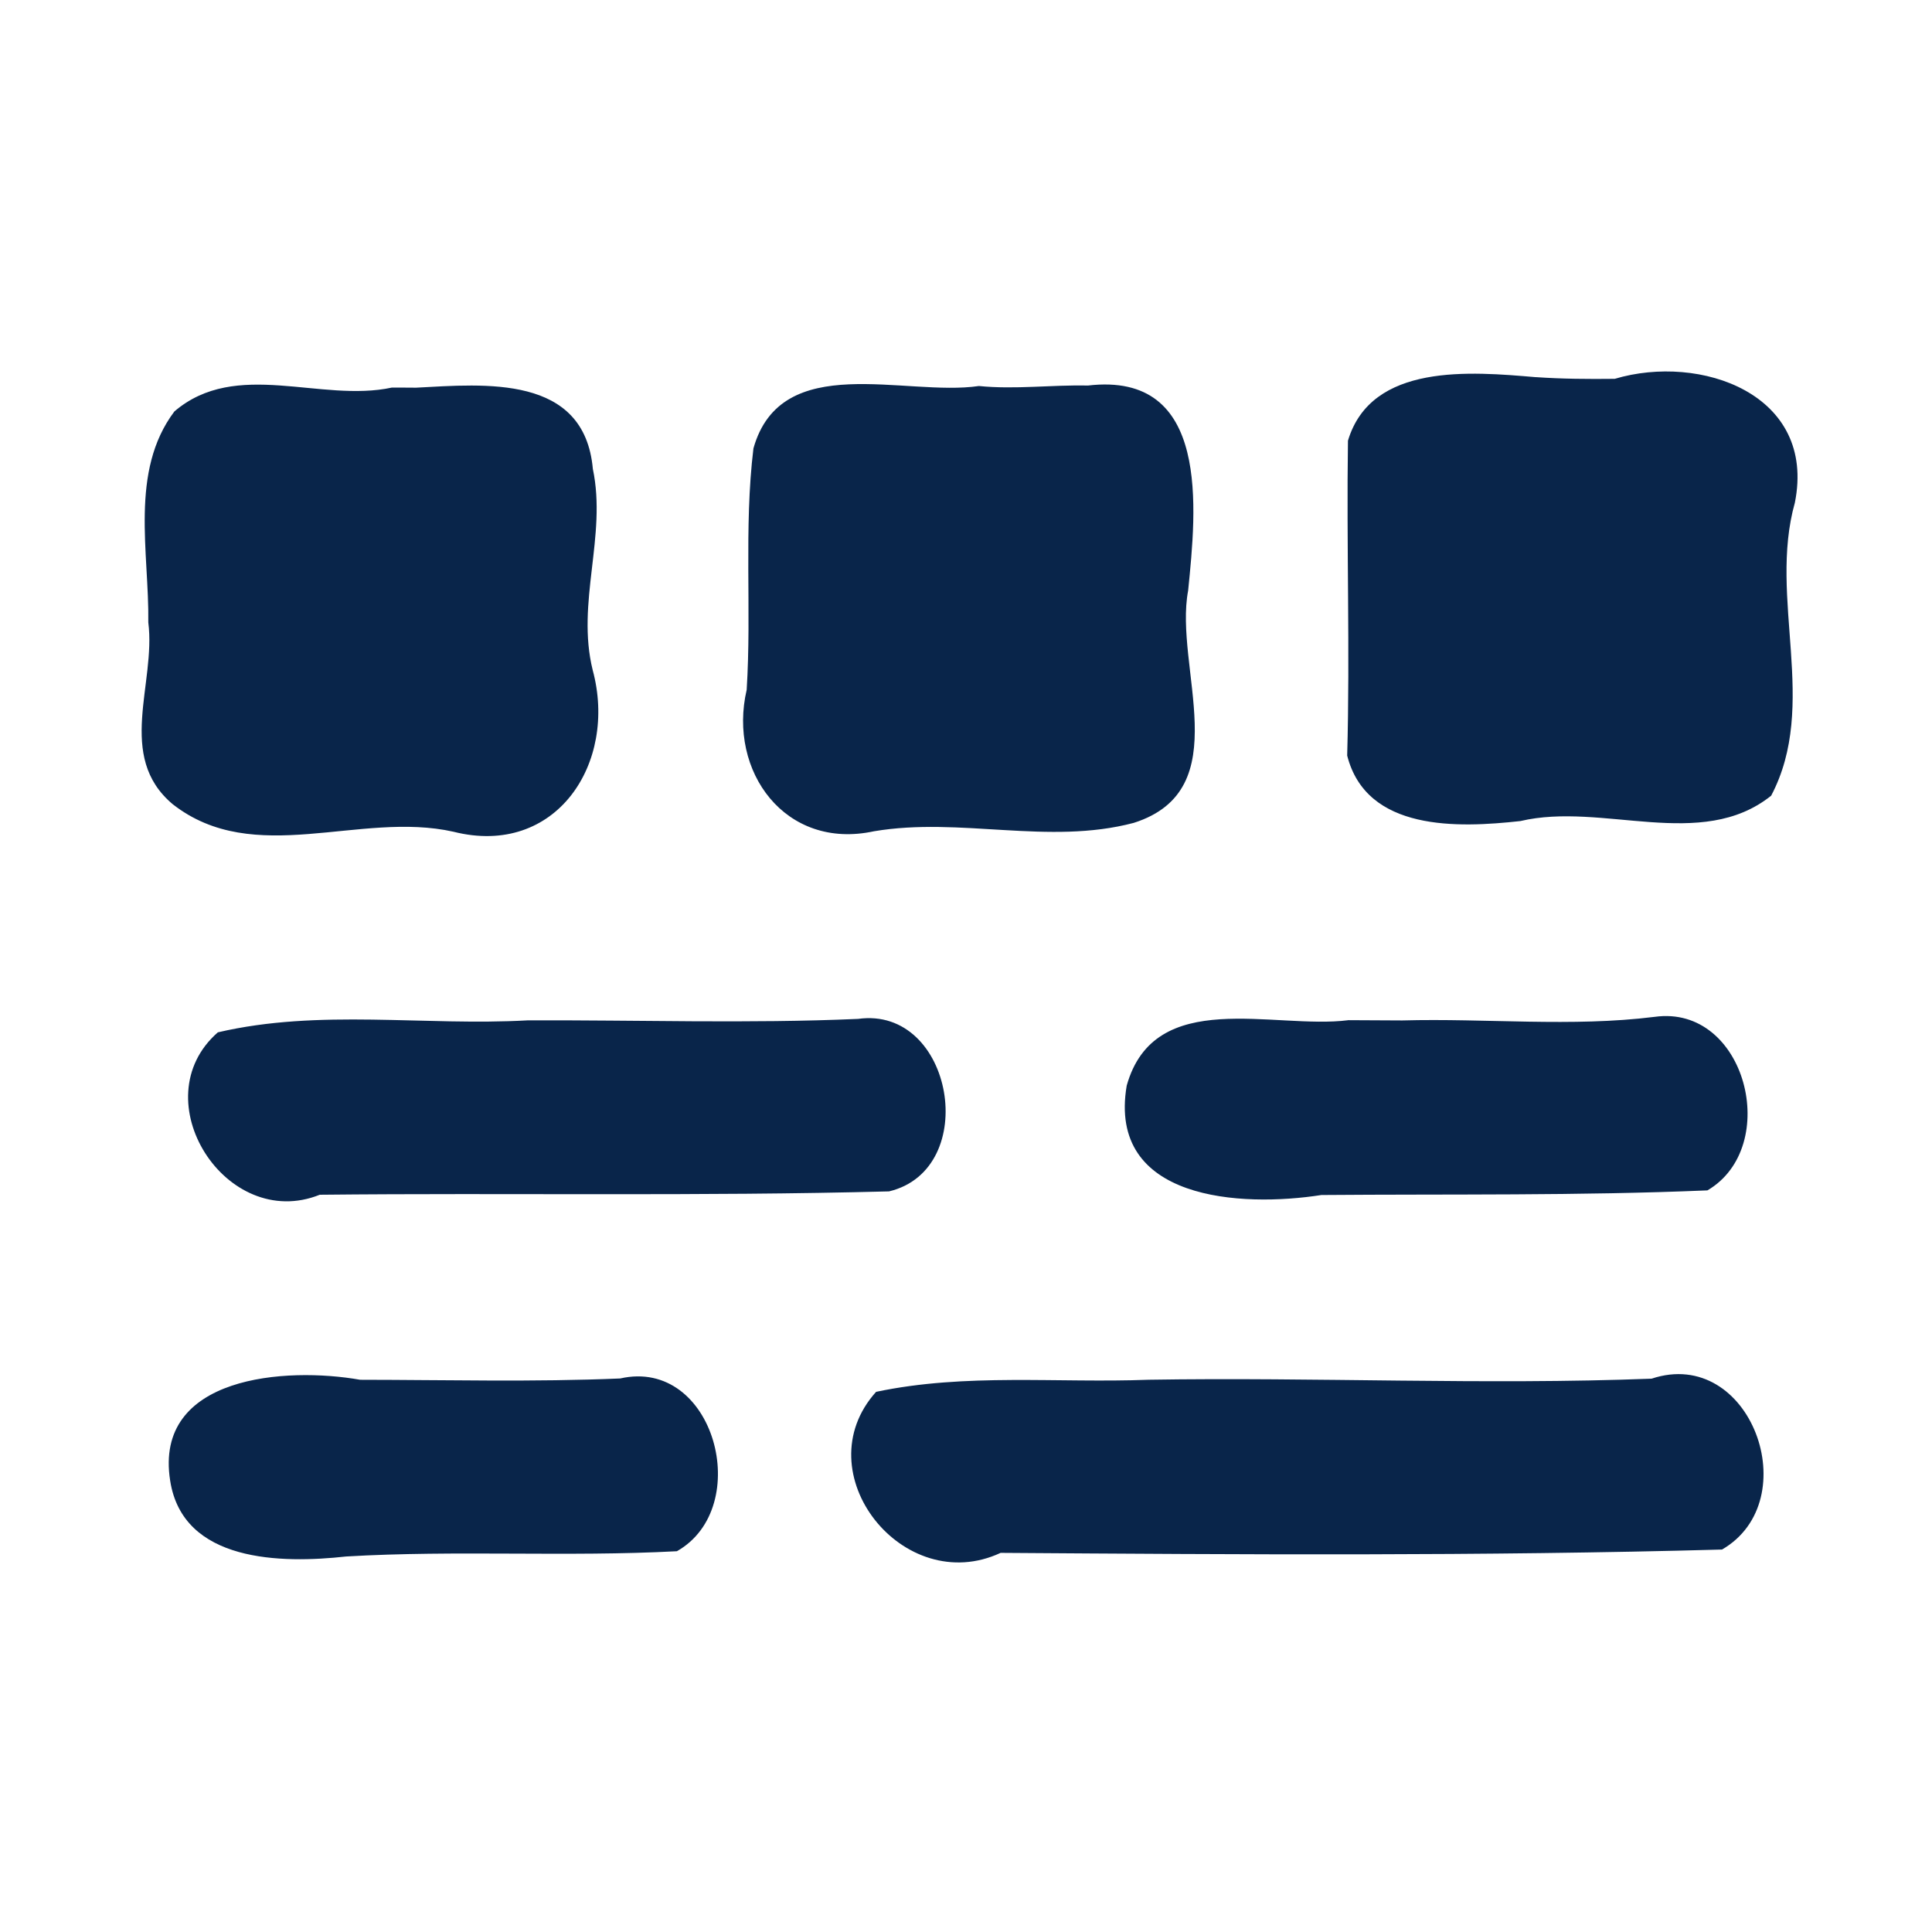 <?xml version="1.0" encoding="UTF-8" standalone="no"?>
<!-- Created with Inkscape (http://www.inkscape.org/) -->

<svg
   width="50mm"
   height="50mm"
   viewBox="0 0 50 50"
   version="1.1"
   id="svg5"
   inkscape:version="1.1 (c68e22c387, 2021-05-23)"
   sodipodi:docname="main.svg"
   xmlns:inkscape="http://www.inkscape.org/namespaces/inkscape"
   xmlns:sodipodi="http://sodipodi.sourceforge.net/DTD/sodipodi-0.dtd"
   xmlns="http://www.w3.org/2000/svg"
   xmlns:svg="http://www.w3.org/2000/svg">
  <sodipodi:namedview
     id="namedview7"
     pagecolor="#ffffff"
     bordercolor="#666666"
     borderopacity="1.0"
     inkscape:pageshadow="2"
     inkscape:pageopacity="0.0"
     inkscape:pagecheckerboard="0"
     inkscape:document-units="mm"
     showgrid="false"
     width="50mm"
     inkscape:zoom="3.0075196"
     inkscape:cx="84.953727"
     inkscape:cy="105.23622"
     inkscape:window-width="1920"
     inkscape:window-height="1015"
     inkscape:window-x="0"
     inkscape:window-y="28"
     inkscape:window-maximized="1"
     inkscape:current-layer="layer1" />
  <defs
     id="defs2">
    <inkscape:path-effect
       effect="fillet_chamfer"
       id="path-effect62166"
       is_visible="true"
       lpeversion="1"
       satellites_param="F,0,0,1,0,0.529,0,1 @ F,0,0,1,0,0.529,0,1 @ F,0,0,1,0,0.529,0,1 @ F,0,0,1,0,0.529,0,1 @ F,0,0,1,0,0.529,0,1 @ F,0,0,1,0,0.529,0,1 @ F,0,0,1,0,0.529,0,1 @ F,0,0,1,0,0.529,0,1 @ F,0,0,1,0,0.529,0,1 @ F,0,0,1,0,0.529,0,1"
       unit="px"
       method="auto"
       mode="F"
       radius="2"
       chamfer_steps="1"
       flexible="false"
       use_knot_distance="true"
       apply_no_radius="true"
       apply_with_radius="true"
       only_selected="false"
       hide_knots="false" />
    <inkscape:path-effect
       effect="fillet_chamfer"
       id="path-effect62147"
       is_visible="true"
       lpeversion="1"
       satellites_param="F,0,0,1,0,0.529,0,1 @ F,0,0,1,0,0.529,0,1 @ F,0,0,1,0,0.529,0,1 @ F,0,0,1,0,0.529,0,1 @ F,0,0,1,0,0.529,0,1 @ F,0,0,1,0,0.529,0,1 @ F,0,0,1,0,0.529,0,1 @ F,0,0,1,0,0.529,0,1 @ F,0,0,1,0,0.529,0,1 @ F,0,0,1,0,0.529,0,1 @ F,0,0,1,0,0.529,0,1"
       unit="px"
       method="auto"
       mode="F"
       radius="2"
       chamfer_steps="1"
       flexible="false"
       use_knot_distance="true"
       apply_no_radius="true"
       apply_with_radius="true"
       only_selected="false"
       hide_knots="false" />
    <inkscape:path-effect
       effect="fillet_chamfer"
       id="path-effect62128"
       is_visible="true"
       lpeversion="1"
       satellites_param="F,0,0,1,0,0.529,0,1 @ F,0,0,1,0,0.529,0,1 @ F,0,0,1,0,0.529,0,1 @ F,0,0,1,0,0.529,0,1 @ F,0,0,1,0,0.529,0,1 @ F,0,0,1,0,0.529,0,1 @ F,0,0,1,0,0.529,0,1 @ F,0,0,1,0,0.529,0,1 @ F,0,0,1,0,0.529,0,1 @ F,0,0,1,0,0.529,0,1 @ F,0,0,1,0,0.529,0,1"
       unit="px"
       method="auto"
       mode="F"
       radius="2"
       chamfer_steps="1"
       flexible="false"
       use_knot_distance="true"
       apply_no_radius="true"
       apply_with_radius="true"
       only_selected="false"
       hide_knots="false" />
    <inkscape:path-effect
       effect="fillet_chamfer"
       id="path-effect62094"
       is_visible="true"
       lpeversion="1"
       satellites_param="F,0,0,1,0,0.529,0,1 @ F,0,0,1,0,0.529,0,1 @ F,0,0,1,0,0.529,0,1 @ F,0,0,1,0,0.529,0,1 @ F,0,0,1,0,0.529,0,1 @ F,0,0,1,0,0.529,0,1 @ F,0,0,1,0,0.529,0,1 @ F,0,0,1,0,0.529,0,1 @ F,0,0,1,0,0.529,0,1 @ F,0,0,1,0,0.529,0,1"
       unit="px"
       method="auto"
       mode="F"
       radius="2"
       chamfer_steps="1"
       flexible="false"
       use_knot_distance="true"
       apply_no_radius="true"
       apply_with_radius="true"
       only_selected="false"
       hide_knots="false" />
    <inkscape:path-effect
       effect="fillet_chamfer"
       id="path-effect61985"
       is_visible="true"
       lpeversion="1"
       satellites_param="F,0,0,1,0,2.117,0,1 @ F,0,0,1,0,2.117,0,1 @ F,0,0,1,0,2.117,0,1 @ F,0,0,1,0,2.117,0,1"
       unit="px"
       method="auto"
       mode="F"
       radius="8"
       chamfer_steps="1"
       flexible="false"
       use_knot_distance="true"
       apply_no_radius="true"
       apply_with_radius="true"
       only_selected="false"
       hide_knots="false" />
    <inkscape:path-effect
       effect="fillet_chamfer"
       id="path-effect61983"
       is_visible="true"
       lpeversion="1"
       satellites_param="F,0,0,1,0,2.117,0,1 @ F,0,0,1,0,2.117,0,1 @ F,0,0,1,0,2.117,0,1 @ F,0,0,1,0,2.117,0,1"
       unit="px"
       method="auto"
       mode="F"
       radius="8"
       chamfer_steps="1"
       flexible="false"
       use_knot_distance="true"
       apply_no_radius="true"
       apply_with_radius="true"
       only_selected="false"
       hide_knots="false" />
    <inkscape:path-effect
       effect="fillet_chamfer"
       id="path-effect60744"
       is_visible="true"
       lpeversion="1"
       satellites_param="F,0,0,1,0,1.323,0,1 @ F,0,0,1,0,1.323,0,1 @ F,0,0,1,0,1.323,0,1 @ F,0,0,1,0,1.323,0,1"
       unit="px"
       method="auto"
       mode="F"
       radius="5"
       chamfer_steps="1"
       flexible="false"
       use_knot_distance="true"
       apply_no_radius="true"
       apply_with_radius="true"
       only_selected="false"
       hide_knots="false" />
    <inkscape:path-effect
       effect="fillet_chamfer"
       id="path-effect60742"
       is_visible="true"
       lpeversion="1"
       satellites_param="F,0,0,1,0,1.323,0,1 @ F,0,0,1,0,1.323,0,1 @ F,0,0,1,0,1.323,0,1 @ F,0,0,1,0,1.323,0,1"
       unit="px"
       method="auto"
       mode="F"
       radius="5"
       chamfer_steps="1"
       flexible="false"
       use_knot_distance="true"
       apply_no_radius="true"
       apply_with_radius="true"
       only_selected="false"
       hide_knots="false" />
    <inkscape:path-effect
       effect="fillet_chamfer"
       id="path-effect60740"
       is_visible="true"
       lpeversion="1"
       satellites_param="F,0,0,1,0,1.323,0,1 @ F,0,0,1,0,1.323,0,1 @ F,0,0,1,0,1.323,0,1 @ F,0,0,1,0,1.323,0,1"
       unit="px"
       method="auto"
       mode="F"
       radius="5"
       chamfer_steps="1"
       flexible="false"
       use_knot_distance="true"
       apply_no_radius="true"
       apply_with_radius="true"
       only_selected="false"
       hide_knots="false" />
  </defs>
  <g
     inkscape:label="Layer 1"
     inkscape:groupmode="layer"
     id="layer1">
    <path
       id="path61333"
       style="fill:#09254a;fill-opacity:1;stroke-width:0.105"
       d="m 39.745,9.761 c -1.673,-0.143 -4.256,-0.375 -4.86,1.644 -0.04,2.708 0.055,5.434 -0.02,8.149 0.5,1.967 2.869,1.873 4.482,1.695 2.125,-0.502 4.677,0.793 6.49,-0.656 1.242,-2.355 -0.084,-5.101 0.614,-7.583 0.564,-2.817 -2.451,-3.866 -4.661,-3.206 -0.682,0.008 -1.365,0.003 -2.046,-0.044 z M 25.333,9.99 c -1.91,0.281 -5.116,-0.934 -5.834,1.614 -0.251,2.068 -0.045,4.167 -0.175,6.248 -0.491,2.112 1.002,4.158 3.295,3.661 2.236,-0.377 4.513,0.367 6.722,-0.217 2.705,-0.86 1.032,-4.024 1.408,-6.012 0.211,-2.101 0.592,-5.681 -2.595,-5.306 -0.941,-0.021 -1.881,0.106 -2.82,0.012 z m -15.189,0.04 c -1.85,0.399 -4.029,-0.75 -5.63,0.617 -1.169,1.55 -0.651,3.655 -0.676,5.461 0.203,1.583 -0.843,3.467 0.632,4.705 2.113,1.652 4.841,0.167 7.265,0.712 2.652,0.67 4.256,-1.773 3.604,-4.183 -0.433,-1.749 0.37,-3.466 0.004,-5.206 -0.22,-2.451 -2.795,-2.196 -4.575,-2.103 l -0.312,-0.002 -0.312,-9.72e-4 z m 24.748,16.373 c -1.918,0.245 -5.013,-0.874 -5.733,1.693 -0.505,2.978 2.969,3.154 5.038,2.831 3.33,-0.027 6.663,0.021 9.991,-0.12 1.929,-1.131 0.998,-4.82 -1.366,-4.491 -2.149,0.269 -4.359,0.033 -6.532,0.093 -0.466,-0.003 -0.932,-0.005 -1.397,-0.007 z m -21.238,0.004 c -2.669,0.15 -5.382,-0.305 -8.016,0.31 -1.984,1.736 0.214,5.176 2.637,4.203 4.91,-0.051 9.823,0.043 14.733,-0.087 2.386,-0.569 1.67,-4.807 -0.801,-4.464 -2.842,0.125 -5.704,0.026 -8.553,0.038 z m 16.068,9.301 c -2.349,0.089 -4.729,-0.177 -7.049,0.313 -1.879,2.09 0.707,5.34 3.223,4.167 6.221,0.043 12.448,0.086 18.67,-0.086 2.196,-1.271 0.743,-5.275 -1.823,-4.422 -4.336,0.167 -8.682,-0.043 -13.022,0.028 z m -20.402,5.3e-4 c -1.903,-0.338 -5.348,-0.112 -4.916,2.611 0.328,2.12 2.881,2.147 4.556,1.962 2.847,-0.168 5.707,0.016 8.558,-0.136 2.007,-1.135 0.975,-5.026 -1.467,-4.471 -2.225,0.095 -4.492,0.036 -6.731,0.034 z" />
  </g>
</svg>
